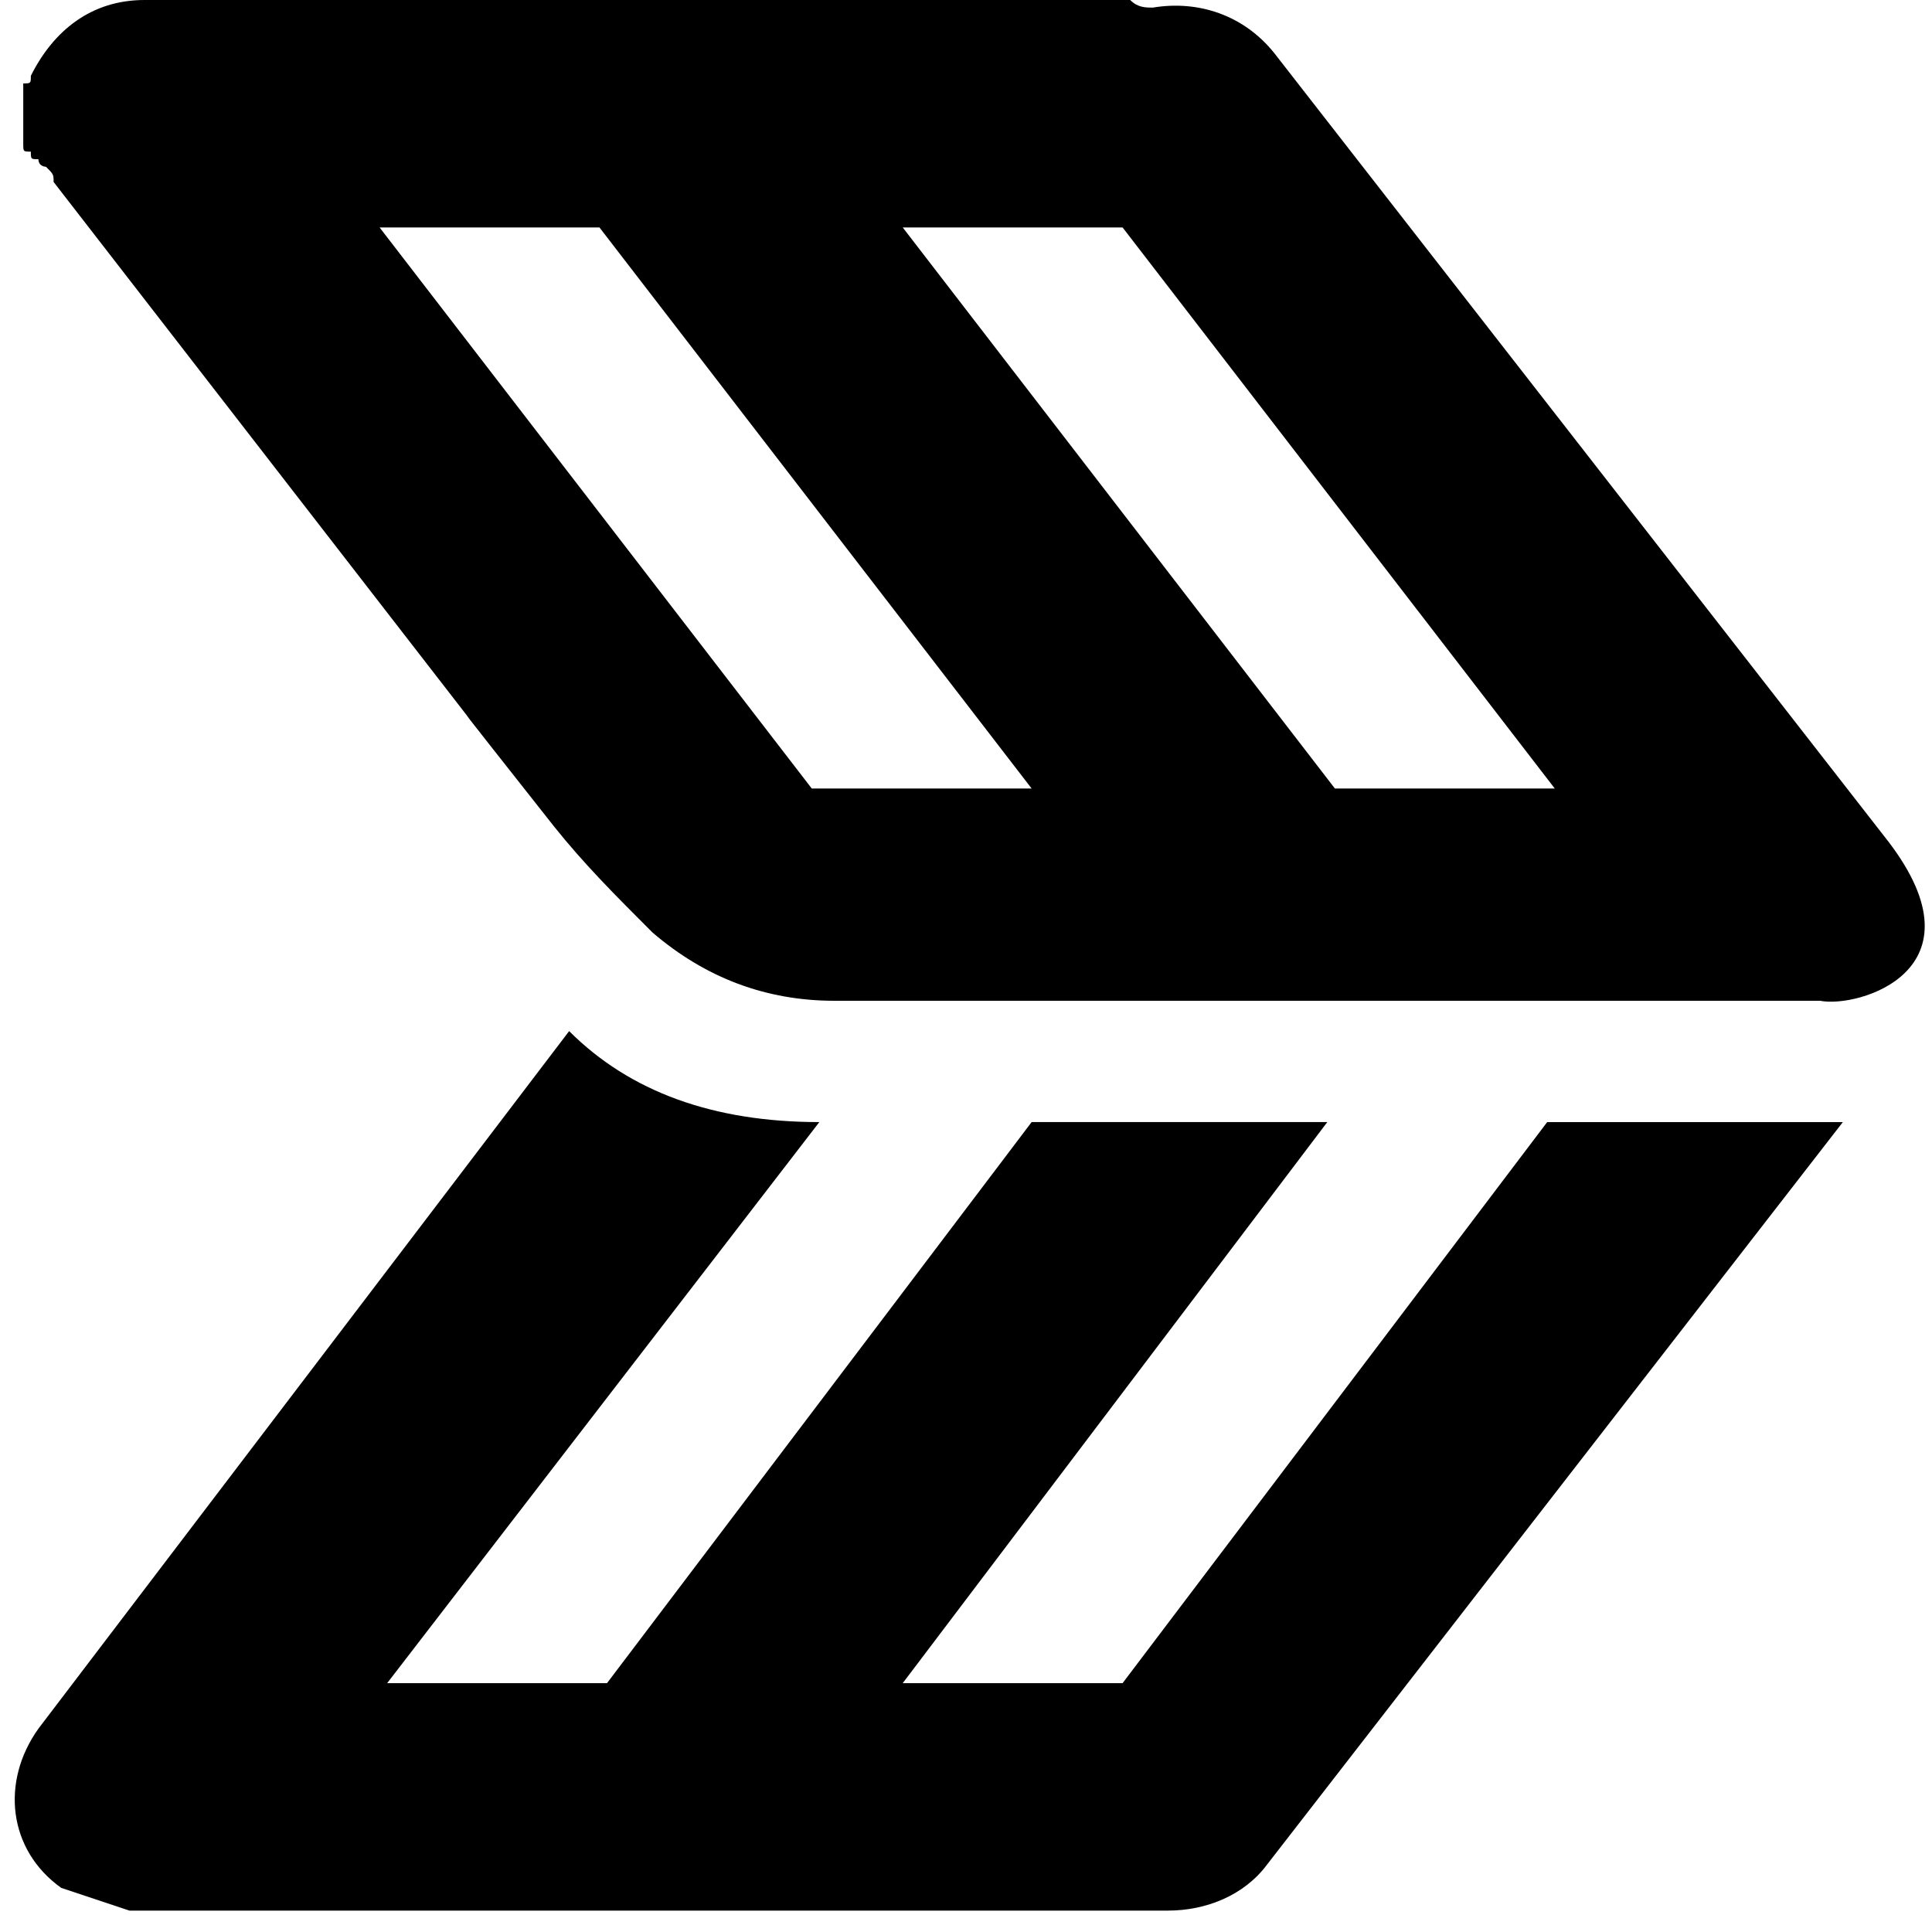 <svg xmlns="http://www.w3.org/2000/svg" width="112" height="111" viewBox="0 0 112 111"><g><g><g><g><g/><g/><g><path d="M32.994 59.774L2.228 100.21c-2.198 3.077-1.758 7.033 1.318 9.23l3.956 1.319h60.214c2.197 0 4.395-.88 5.713-2.637l33.403-43.073h-17.14L65.078 97.573H52.333l24.612-32.525h-17.14L35.19 97.573H22.445l25.053-32.525c-6.153 0-10.988-1.758-14.504-5.274z"/></g><g><path d="M77.385 45.71L52.332 13.186h12.746L90.131 45.71zm-30.327 0L22.006 13.186h12.746L59.804 45.71zm62.412 3.076L73.869 3.076C72.11.88 69.474 0 66.836.44c-.439 0-.879 0-1.318-.44H8.381C5.304 0 3.107 1.758 1.788 4.395c0 .44 0 .44-.44.44V8.35c0 .44 0 .44.44.44 0 .439 0 .439.44.439 0 .44.44.44.44.44.439.439.439.439.439.879L27.28 41.754s-1.758-2.197 4.835 6.153c1.758 2.198 3.516 3.956 5.713 6.153 3.077 2.638 6.593 3.956 10.549 3.956h57.137c2.197.44 9.67-1.758 3.956-9.23z"/></g></g></g></g></g></svg>